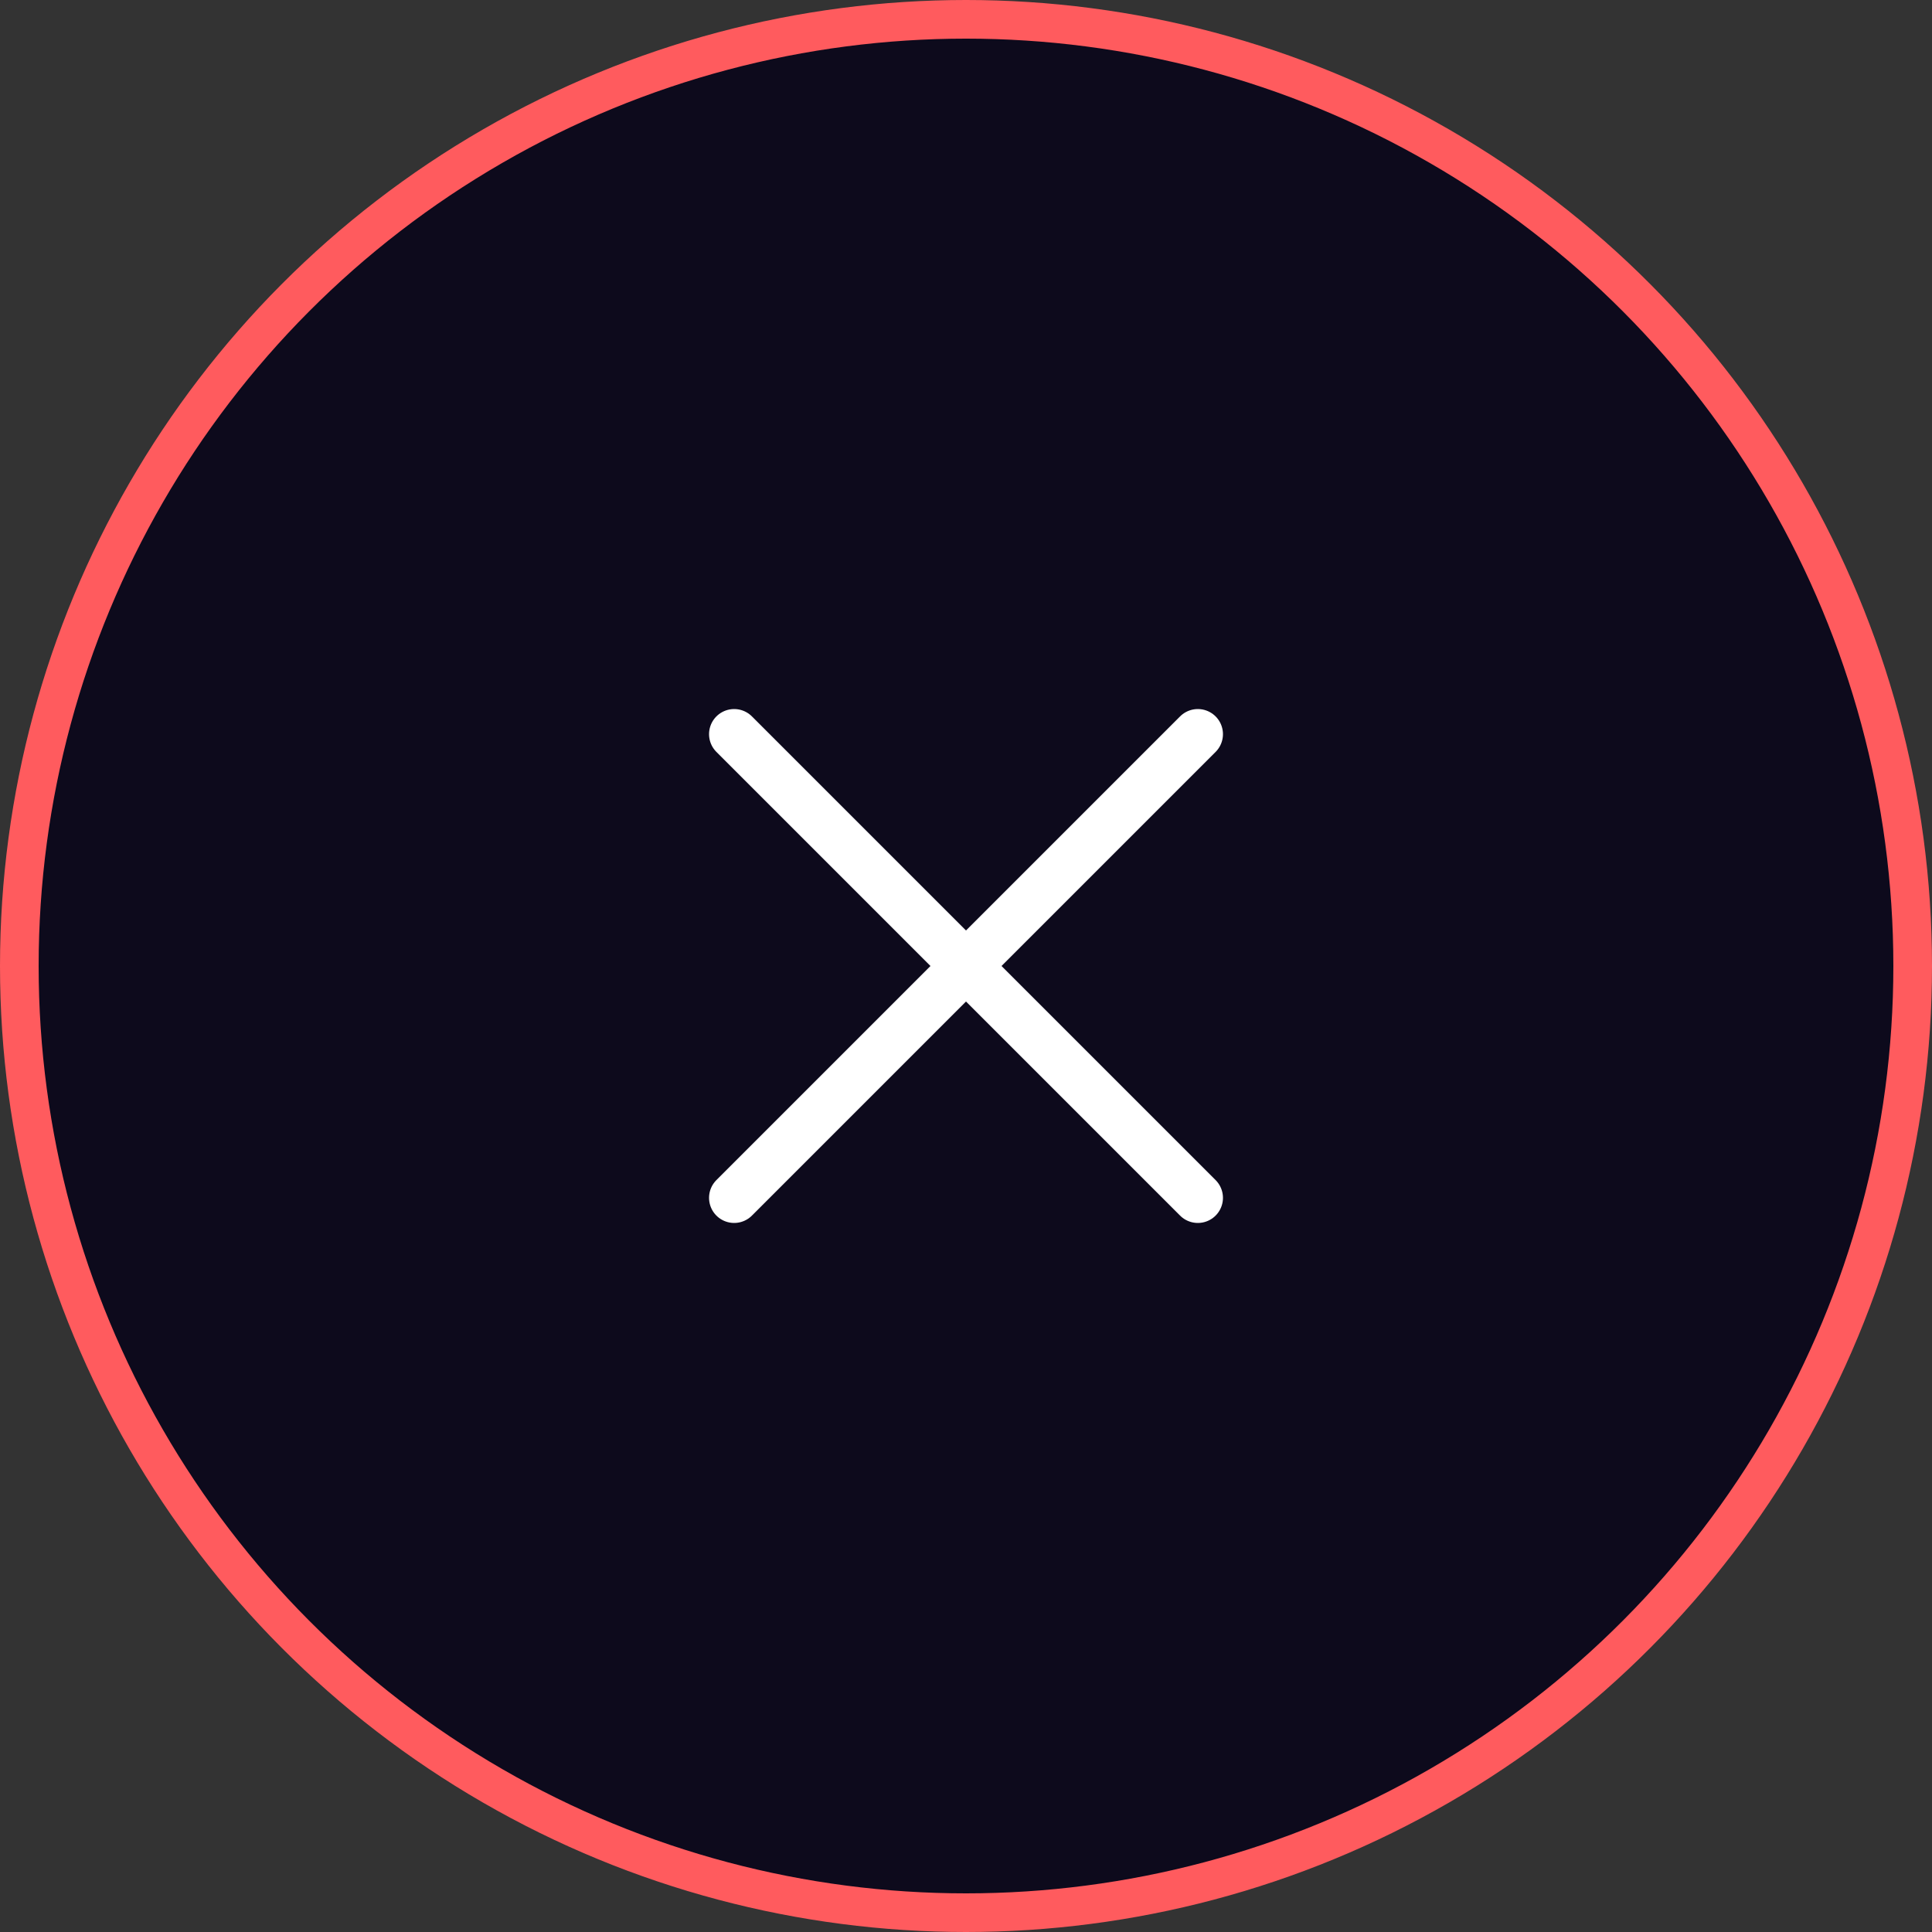 <svg width="50" height="50" viewBox="0 0 50 50" fill="none" xmlns="http://www.w3.org/2000/svg">
<rect x="0" y="0" width="50" height="50" fill="#333333" stroke="none"/>
<circle cx="25" cy="25" r="24.5" fill="#0D0A1C" stroke="#FF5B5E"/>
<path d="M19 31L25 25M31 19L25 25M25 25L19 19M25 25L31 31" stroke="white" stroke-width="1.3" stroke-linecap="round" stroke-linejoin="round"/>
</svg>
